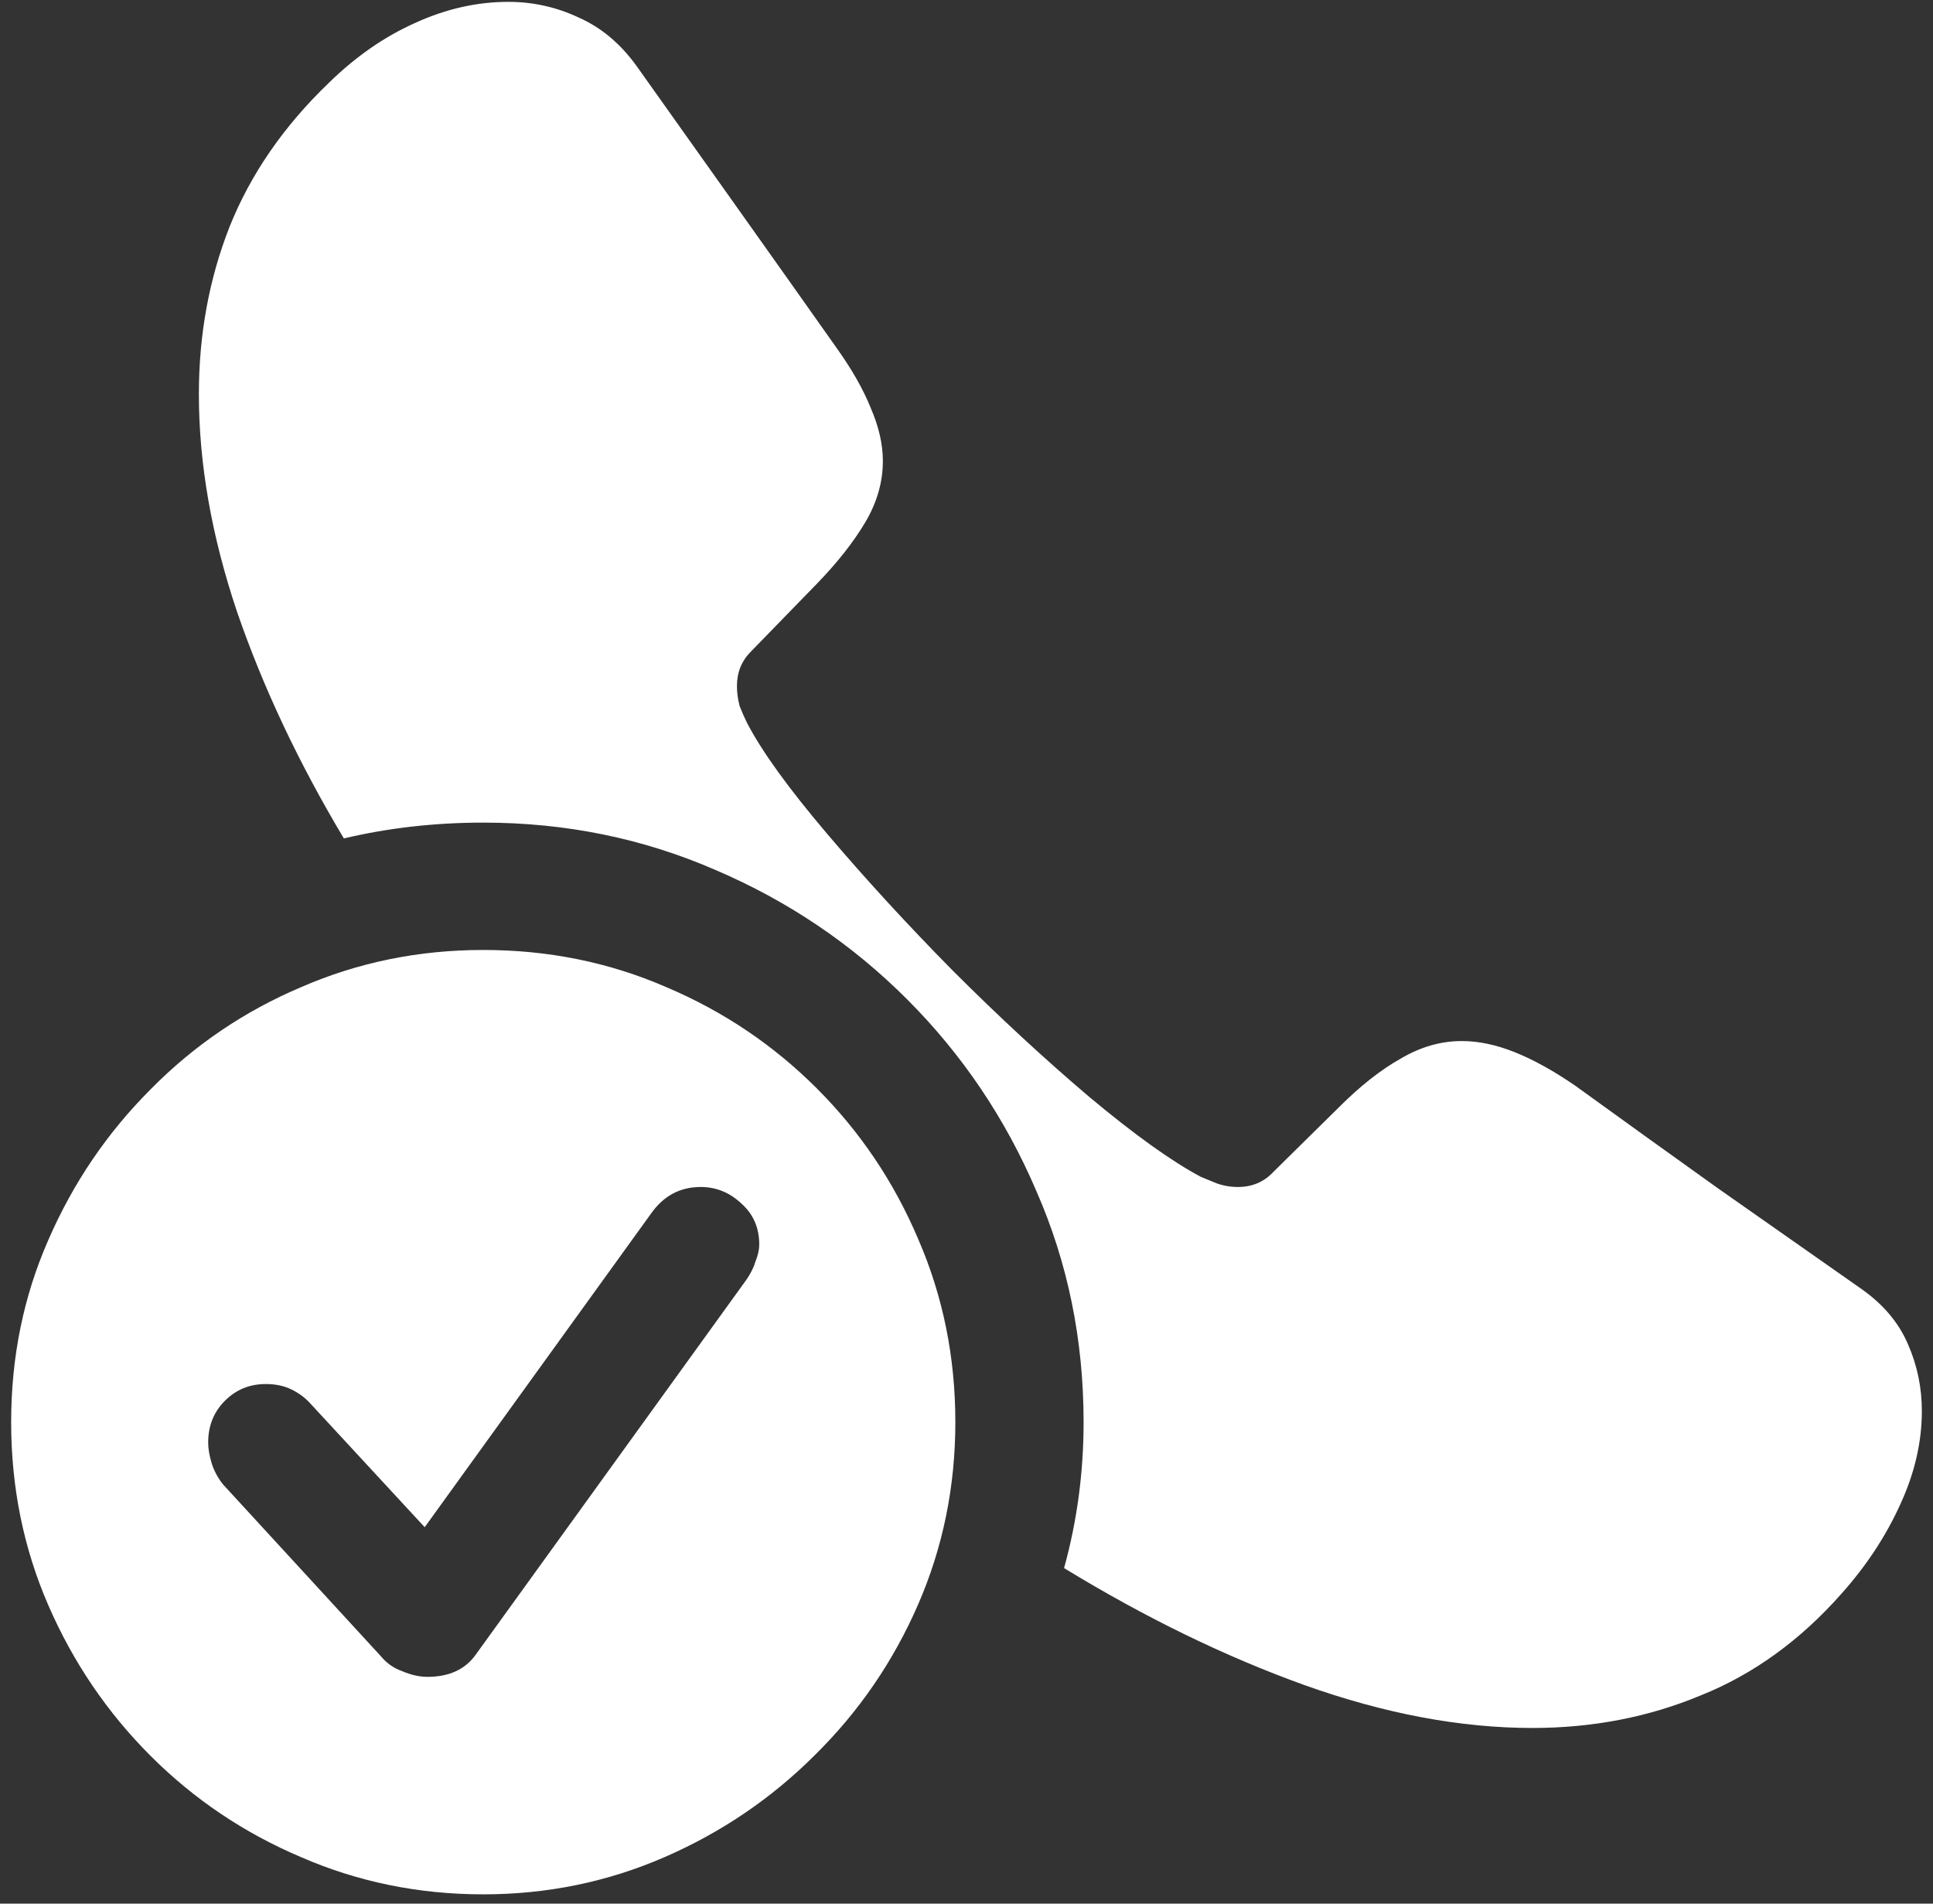 <svg width="130" height="128" viewBox="0 0 130 128" fill="none" xmlns="http://www.w3.org/2000/svg">
<rect x="0" y="0" width="130" height="128" fill="#333333" stroke="none"/>
<path d="M103.062 116.188C107.104 116.188 110.875 115.458 114.375 114C117.917 112.583 121.083 110.292 123.875 107.125C125.542 105.25 126.854 103.25 127.812 101.125C128.771 99.042 129.25 96.958 129.25 94.875C129.25 93.292 128.938 91.792 128.312 90.375C127.688 88.917 126.625 87.667 125.125 86.625C121.917 84.375 118.708 82.125 115.5 79.875C112.292 77.583 109.104 75.292 105.938 73C104.479 72 103.125 71.25 101.875 70.75C100.625 70.25 99.438 70 98.312 70C96.896 70 95.521 70.396 94.188 71.188C92.854 71.938 91.479 73.021 90.062 74.438L85.625 78.812C85 79.479 84.208 79.812 83.25 79.812C82.75 79.812 82.271 79.729 81.812 79.562C81.396 79.396 81.042 79.25 80.75 79.125C78.792 78.083 76.292 76.292 73.25 73.75C70.208 71.167 67.146 68.333 64.062 65.25C61.021 62.167 58.208 59.104 55.625 56.062C53.042 53.021 51.25 50.542 50.25 48.625C50.083 48.292 49.917 47.917 49.75 47.5C49.625 47.042 49.562 46.583 49.562 46.125C49.562 45.208 49.875 44.438 50.5 43.812L54.938 39.25C56.312 37.833 57.396 36.458 58.188 35.125C58.979 33.792 59.375 32.417 59.375 31C59.375 29.875 59.104 28.688 58.562 27.438C58.062 26.188 57.292 24.833 56.25 23.375C54.042 20.25 51.812 17.104 49.562 13.938C47.312 10.771 45.062 7.604 42.812 4.438C41.729 2.938 40.438 1.854 38.938 1.188C37.438 0.479 35.854 0.125 34.188 0.125C32.062 0.125 29.958 0.604 27.875 1.562C25.833 2.479 23.917 3.812 22.125 5.562C19.083 8.479 16.854 11.708 15.438 15.25C14.062 18.75 13.375 22.5 13.375 26.5C13.375 31.167 14.229 36.042 15.938 41.125C17.688 46.208 20.083 51.292 23.125 56.375C26.125 55.667 29.25 55.312 32.5 55.312C38.042 55.312 43.25 56.375 48.125 58.5C53 60.583 57.292 63.479 61 67.188C64.708 70.896 67.604 75.188 69.688 80.062C71.812 84.896 72.875 90.083 72.875 95.625C72.875 99 72.438 102.271 71.562 105.438C77.021 108.771 82.417 111.396 87.75 113.312C93.125 115.229 98.229 116.188 103.062 116.188ZM32.5 127.375C36.792 127.375 40.854 126.542 44.688 124.875C48.521 123.208 51.896 120.917 54.812 118C57.771 115.083 60.083 111.708 61.75 107.875C63.417 104.042 64.25 99.958 64.25 95.625C64.25 91.25 63.417 87.146 61.75 83.312C60.125 79.479 57.854 76.104 54.938 73.188C52.021 70.271 48.646 68 44.812 66.375C40.979 64.708 36.875 63.875 32.5 63.875C28.167 63.875 24.083 64.708 20.25 66.375C16.417 68 13.042 70.292 10.125 73.25C7.208 76.167 4.917 79.542 3.25 83.375C1.583 87.167 0.75 91.25 0.75 95.625C0.75 100 1.583 104.104 3.25 107.938C4.917 111.771 7.208 115.146 10.125 118.062C13.042 120.979 16.417 123.25 20.25 124.875C24.083 126.542 28.167 127.375 32.5 127.375ZM28.75 112.75C28.208 112.75 27.646 112.625 27.062 112.375C26.479 112.167 26 111.833 25.625 111.375L15 99.812C14.667 99.396 14.417 98.938 14.25 98.438C14.083 97.896 14 97.417 14 97C14 95.875 14.375 94.938 15.125 94.188C15.875 93.438 16.792 93.062 17.875 93.062C18.542 93.062 19.125 93.188 19.625 93.438C20.125 93.688 20.542 94 20.875 94.375L28.562 102.688L43.812 81.562C44.646 80.396 45.75 79.812 47.125 79.812C48.167 79.812 49.083 80.188 49.875 80.938C50.667 81.646 51.062 82.562 51.062 83.688C51.062 84.021 50.979 84.396 50.812 84.812C50.688 85.229 50.479 85.646 50.188 86.062L32 111.25C31.292 112.25 30.208 112.75 28.75 112.75Z" fill="white"/>
</svg>
